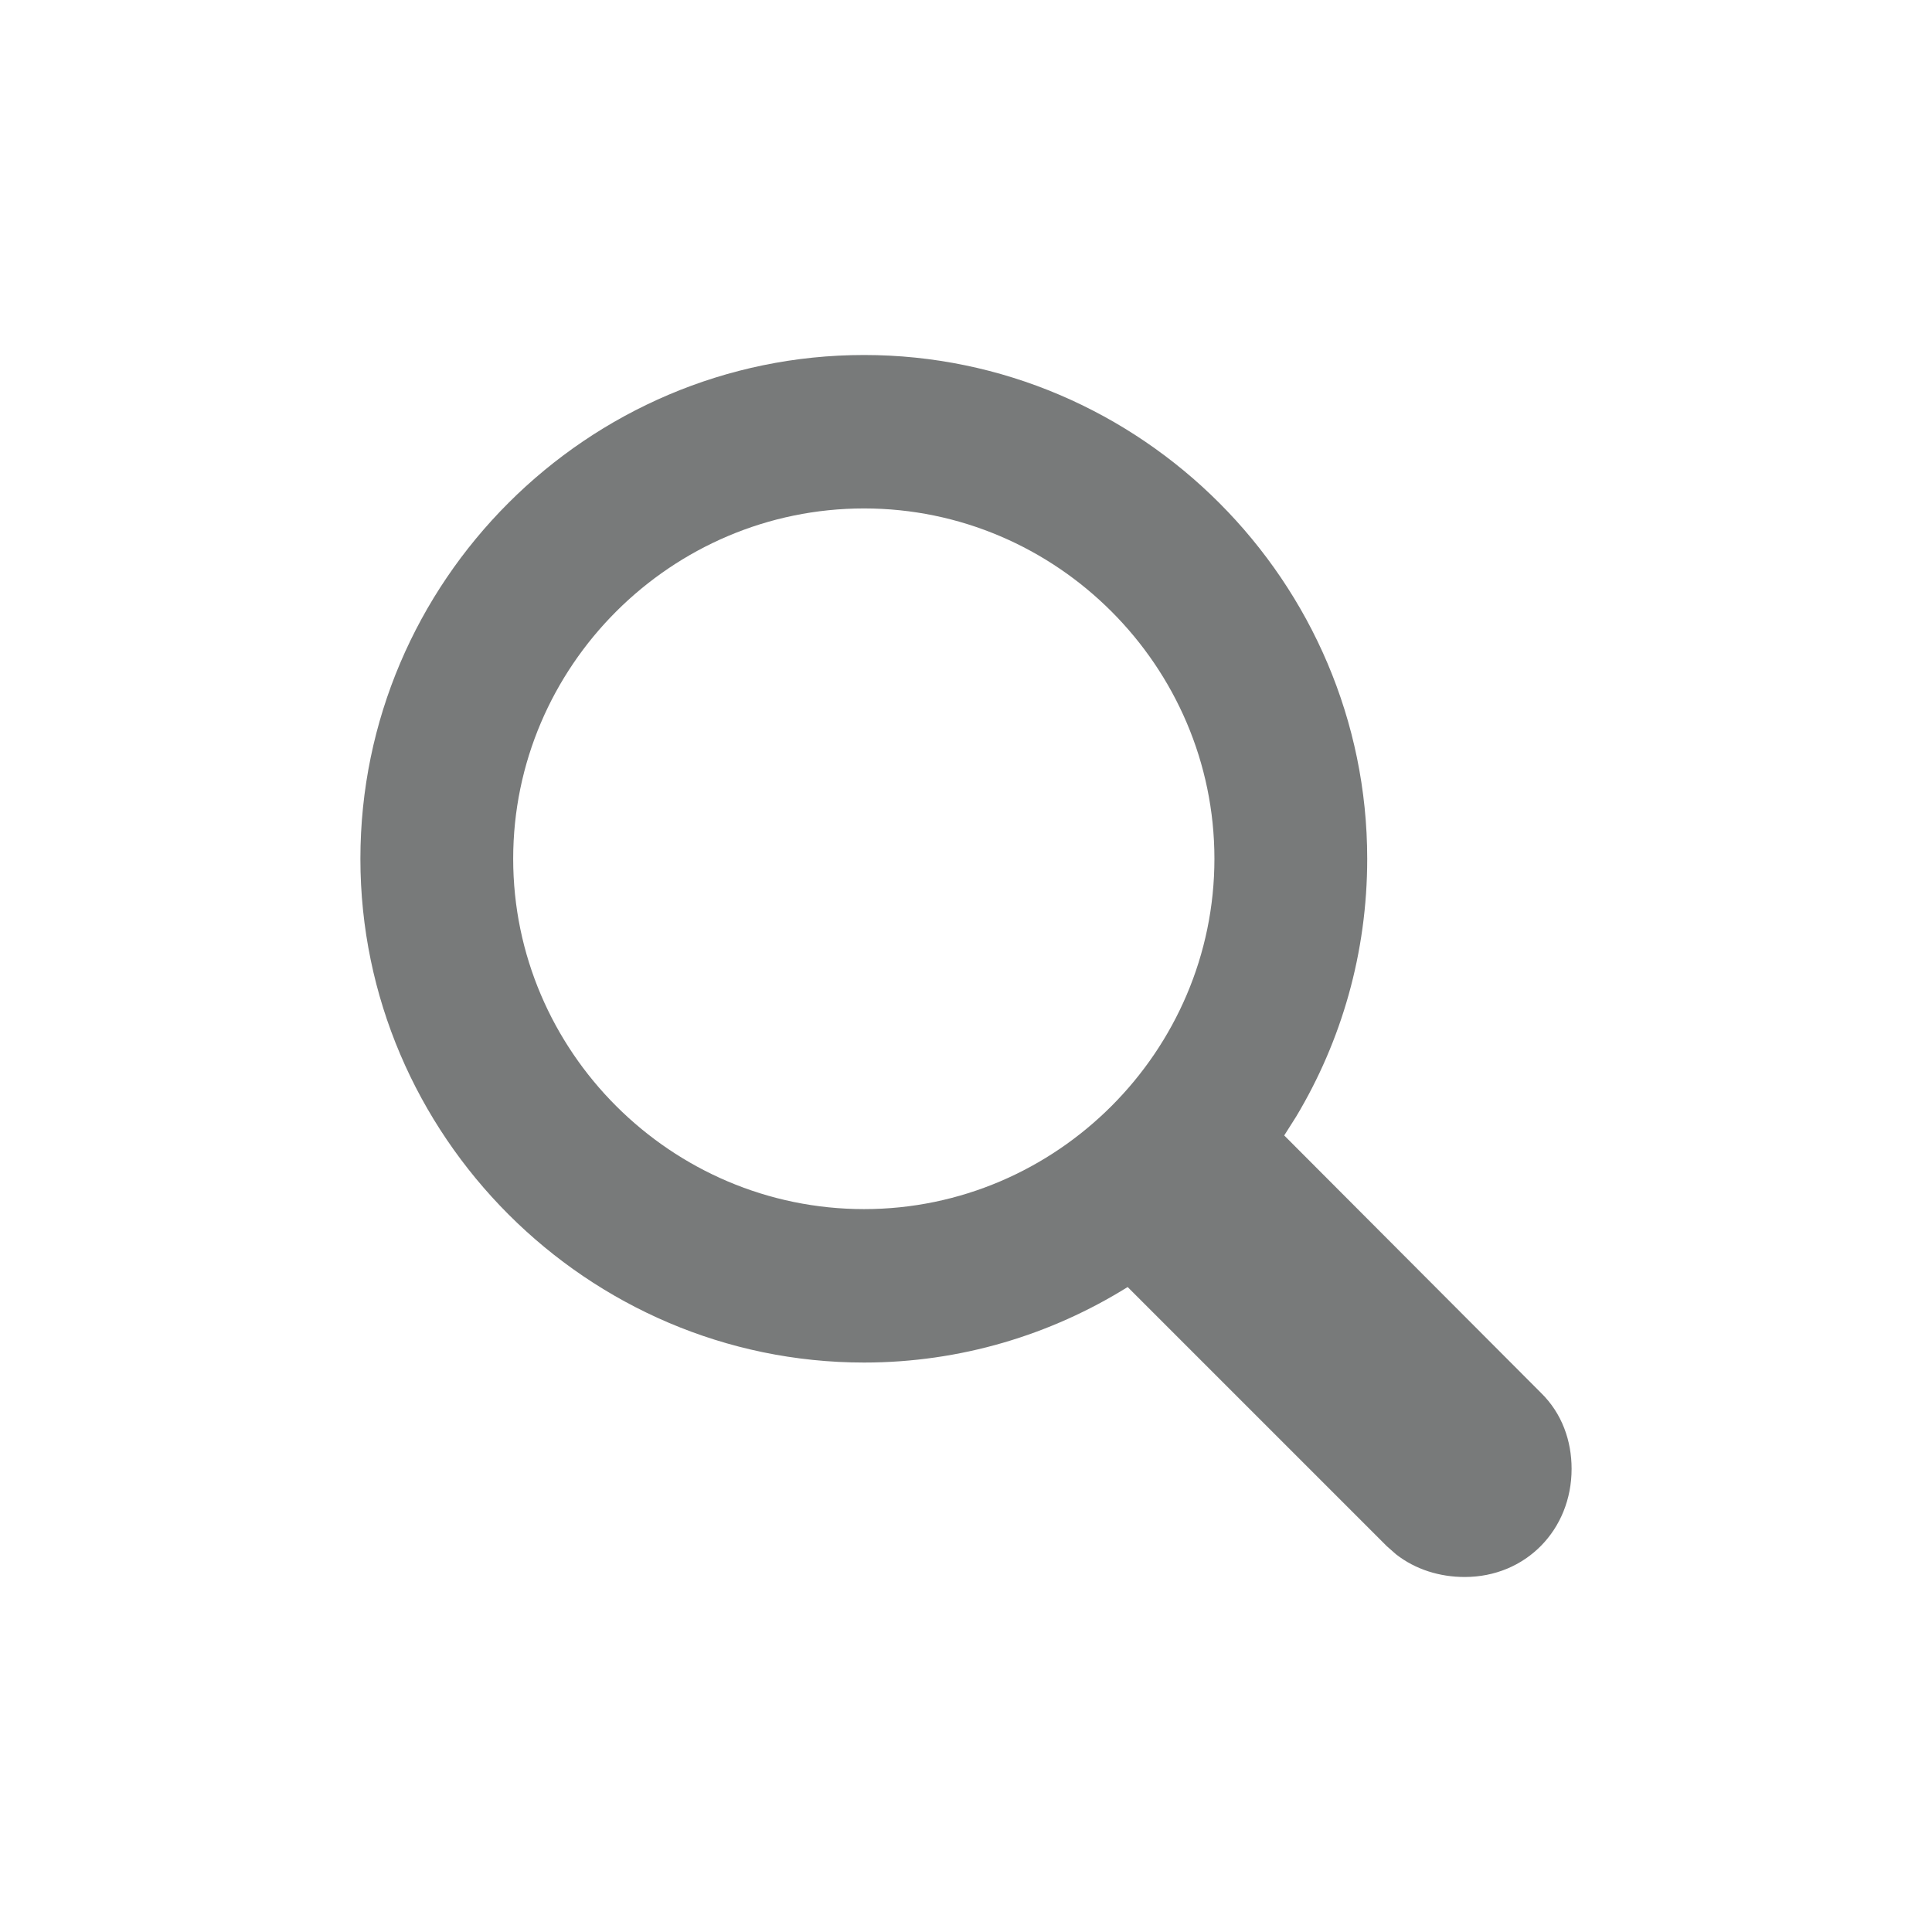 <?xml version="1.0" encoding="UTF-8"?>
<svg width="24px" height="24px" viewBox="0 0 24 24" version="1.1" xmlns="http://www.w3.org/2000/svg" xmlns:xlink="http://www.w3.org/1999/xlink">
    <title>30399737-63FD-443C-9193-13B89017A2A3</title>
    <g id="📍-Icons" stroke="none" stroke-width="1" fill="none" fill-rule="evenodd">
        <g id="Icons-/-24px-/-ic.search_24px" fill="#787A7A" fill-rule="nonzero">
            <path d="M10.734,4.41 C14.172,4.41 16.984,7.23 16.984,10.668 C16.984,11.836 16.665,12.931 16.1,13.873 L15.953,14.105 L19.141,17.301 C19.406,17.559 19.523,17.902 19.523,18.246 C19.523,19.004 18.953,19.59 18.195,19.59 C17.887,19.59 17.585,19.498 17.343,19.309 L17.227,19.207 L14.008,15.988 C13.055,16.582 11.93,16.926 10.734,16.926 C7.297,16.926 4.477,14.105 4.477,10.668 C4.477,7.223 7.297,4.41 10.734,4.41 Z M10.734,6.316 C8.336,6.316 6.375,8.277 6.375,10.668 C6.375,13.059 8.336,15.02 10.734,15.02 C13.125,15.02 15.086,13.059 15.086,10.668 C15.086,8.277 13.125,6.316 10.734,6.316 Z" id="Shape"></path>
        </g>
    </g>
</svg>